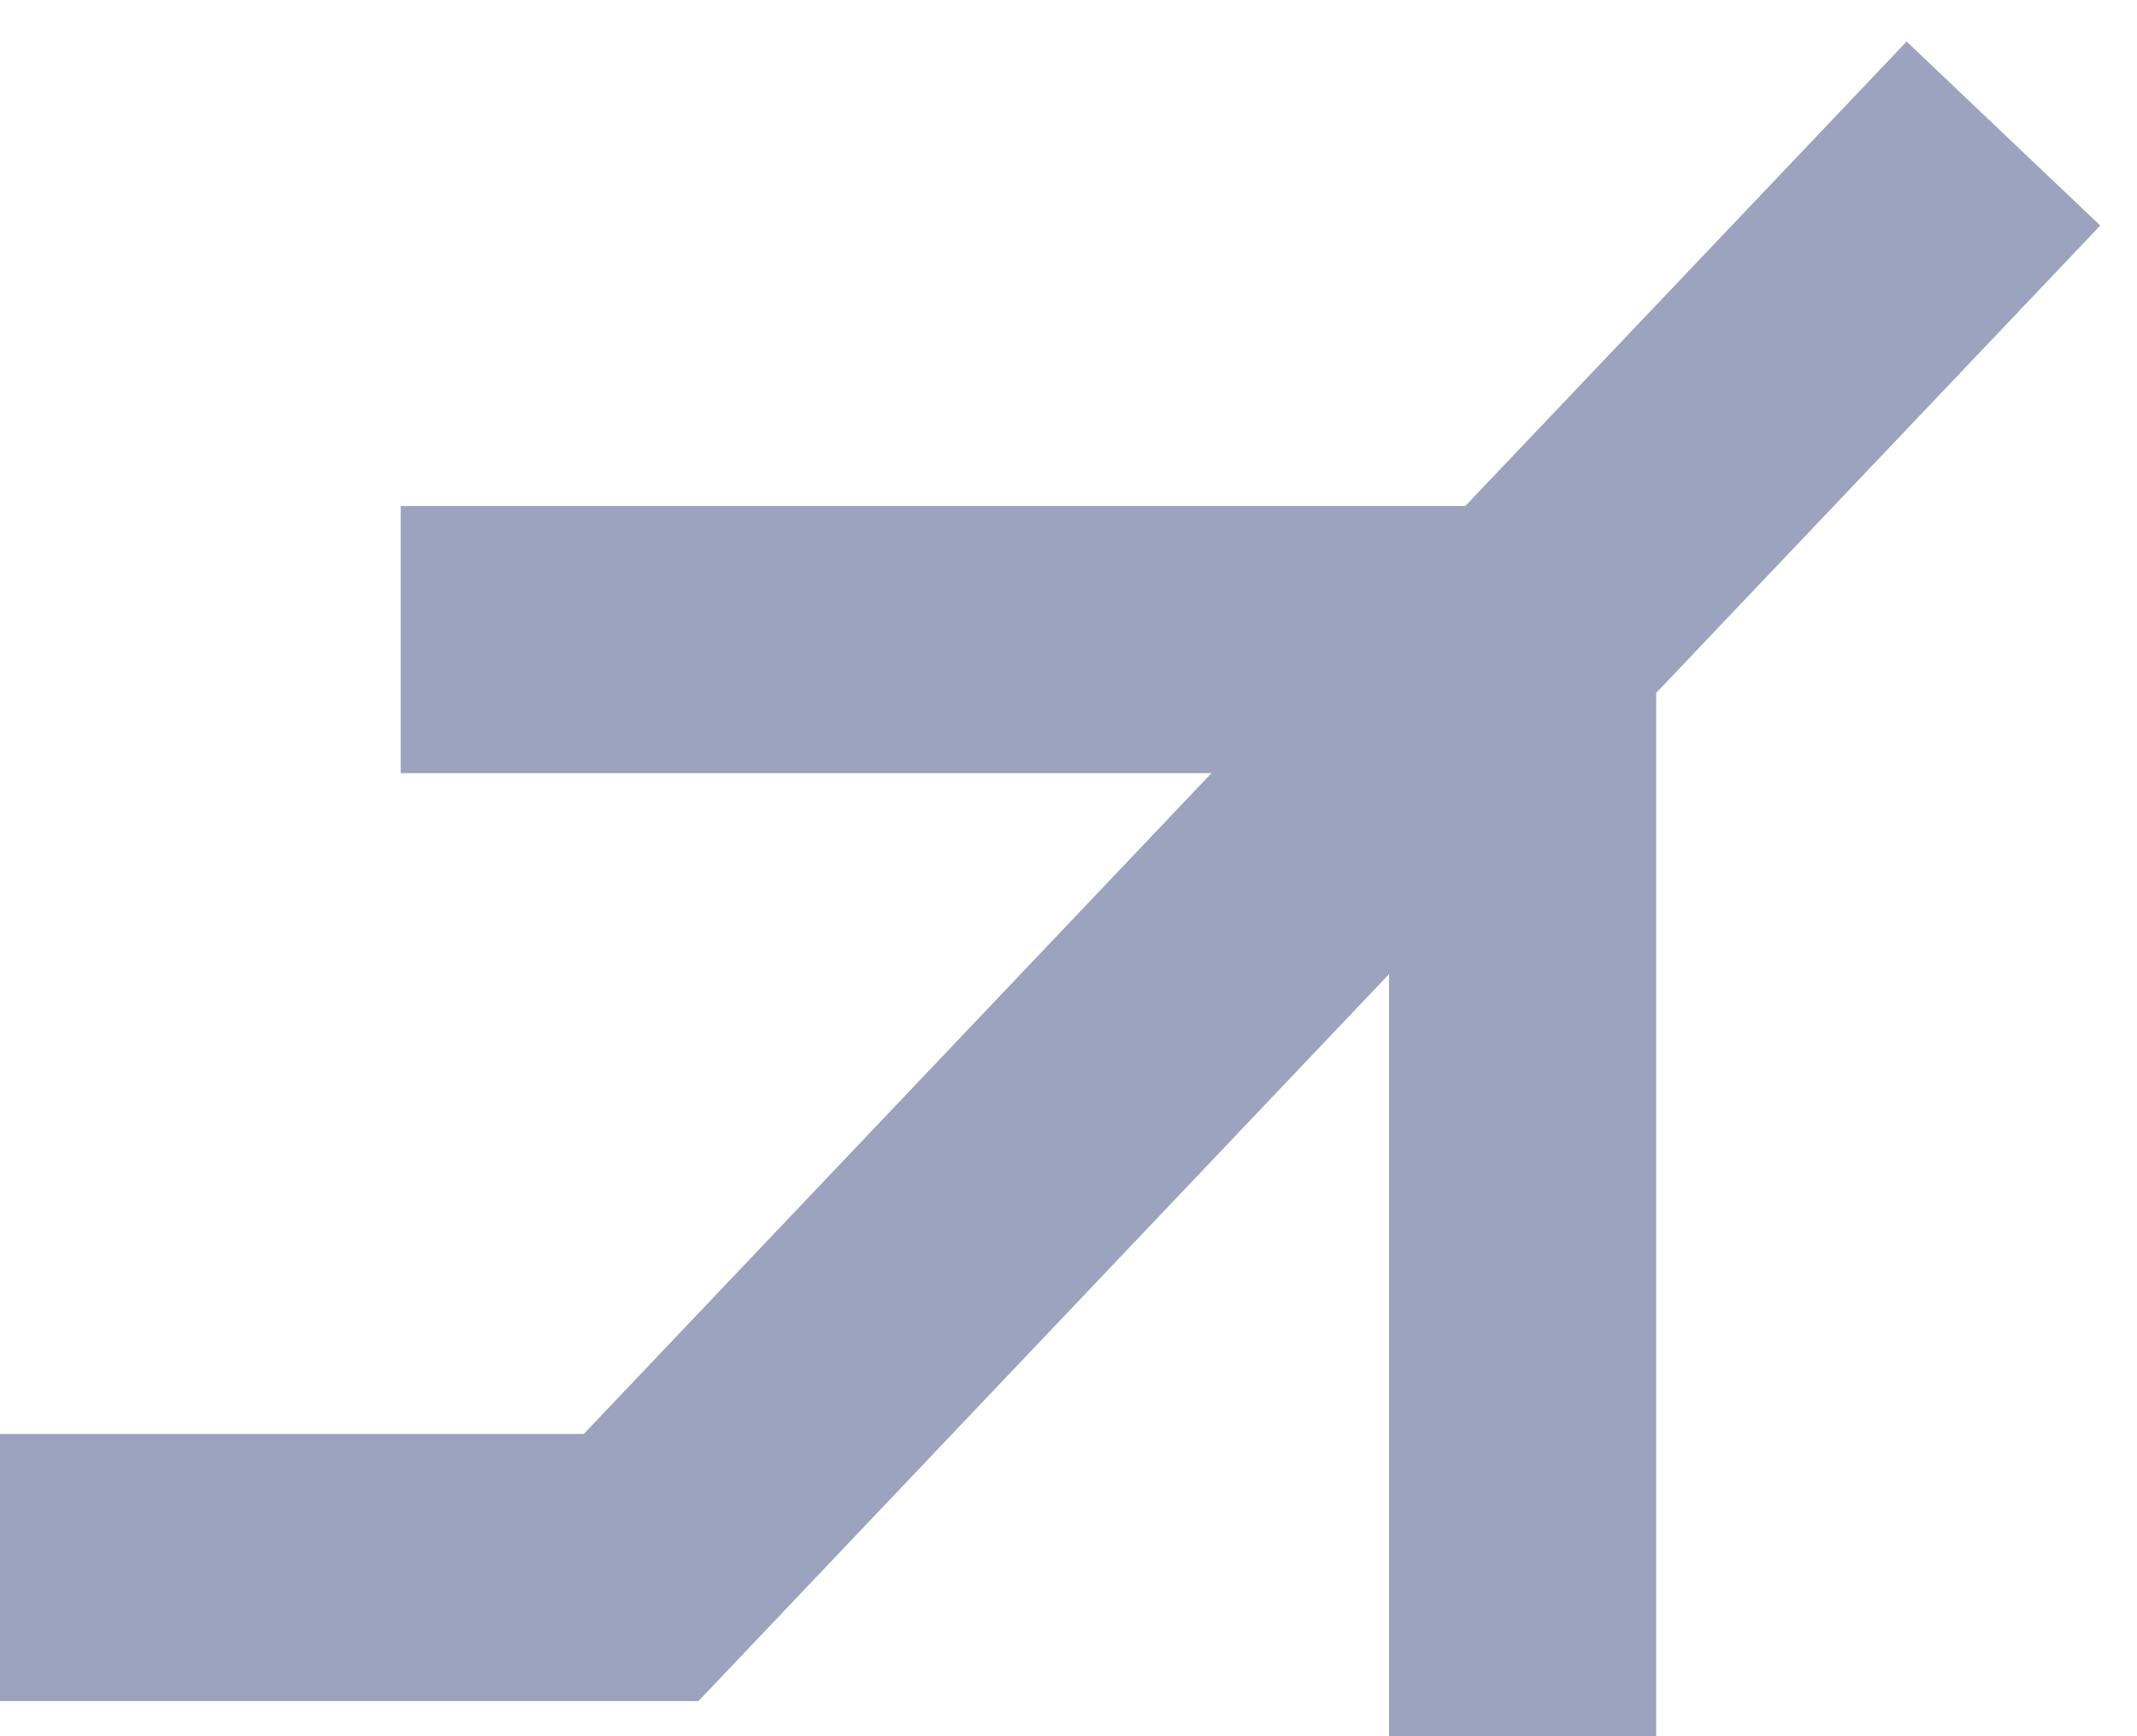 <svg width="16" height="13" viewBox="0 0 16 13" fill="none" xmlns="http://www.w3.org/2000/svg">
<path d="M15 1L11.4 4.789M0 11.737H4.8L11.4 4.789M3 4.789H11.4M11.4 4.789V13" stroke="#9BA3BE" stroke-width="2"/>
</svg>
